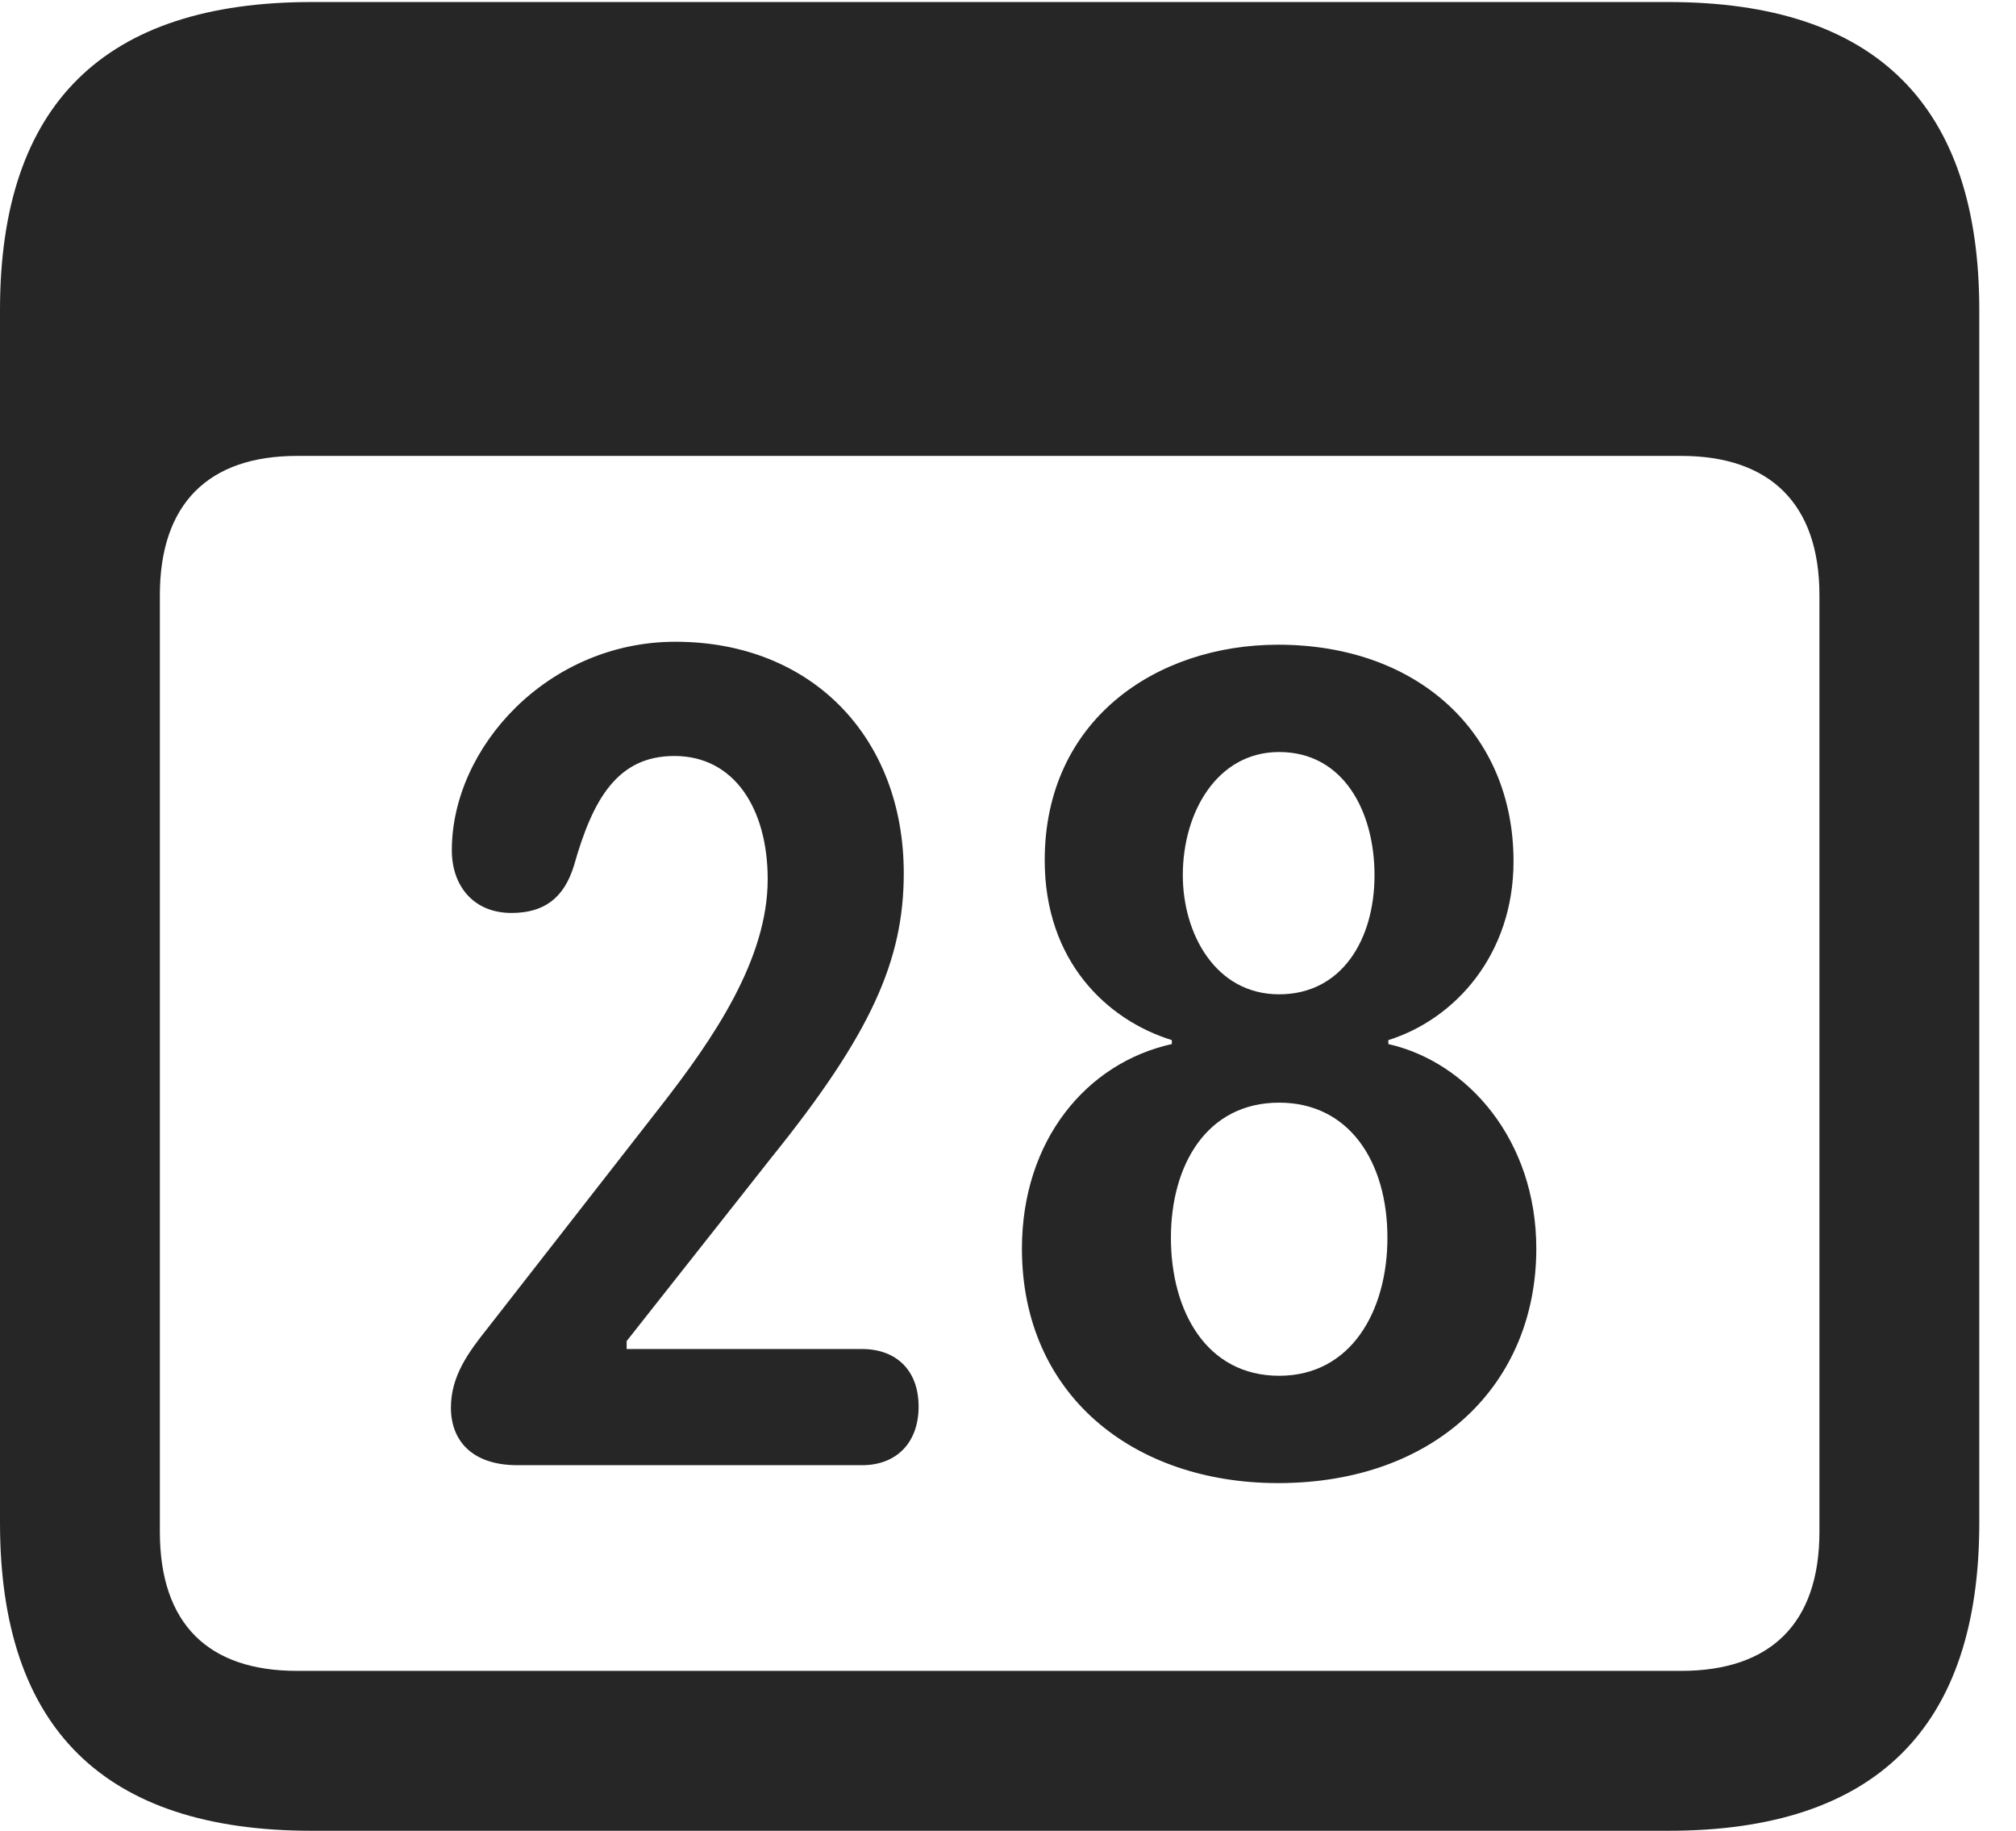 <?xml version="1.0" encoding="UTF-8"?>
<!--Generator: Apple Native CoreSVG 341-->
<!DOCTYPE svg
PUBLIC "-//W3C//DTD SVG 1.1//EN"
       "http://www.w3.org/Graphics/SVG/1.1/DTD/svg11.dtd">
<svg version="1.1" xmlns="http://www.w3.org/2000/svg" xmlns:xlink="http://www.w3.org/1999/xlink" viewBox="0 0 19.824 17.998">
 <g>
  <rect height="17.998" opacity="0" width="19.824" x="0" y="0"/>
  <path d="M3.066 17.998L16.406 17.998C18.447 17.998 19.463 16.982 19.463 14.971L19.463 3.047C19.463 1.035 18.447 0.02 16.406 0.02L3.066 0.02C1.025 0.02 0 1.025 0 3.047L0 14.971C0 16.992 1.025 17.998 3.066 17.998ZM2.92 16.426C2.051 16.426 1.572 15.967 1.572 15.059L1.572 5.85C1.572 4.951 2.051 4.482 2.92 4.482L16.533 4.482C17.402 4.482 17.891 4.951 17.891 5.85L17.891 15.059C17.891 15.967 17.402 16.426 16.533 16.426Z" fill="black" fill-opacity="0.85"/>
  <path d="M5.088 14.404L8.477 14.404C8.818 14.404 9.033 14.18 9.033 13.828C9.033 13.467 8.809 13.262 8.477 13.262L6.162 13.262L6.162 13.184L7.588 11.377C8.564 10.166 8.887 9.443 8.887 8.584C8.887 7.256 7.988 6.309 6.641 6.309C5.391 6.309 4.443 7.344 4.443 8.359C4.443 8.711 4.658 8.975 5.029 8.975C5.352 8.975 5.547 8.828 5.645 8.506C5.83 7.852 6.074 7.432 6.631 7.432C7.227 7.432 7.549 7.959 7.549 8.643C7.549 9.434 7.012 10.215 6.494 10.879L4.795 13.057C4.609 13.291 4.434 13.525 4.434 13.838C4.434 14.16 4.639 14.404 5.088 14.404ZM12.568 14.58C14.121 14.58 15.107 13.604 15.107 12.275C15.107 11.211 14.434 10.44 13.652 10.264L13.652 10.225C14.307 10.02 14.883 9.385 14.883 8.467C14.883 7.207 13.945 6.338 12.568 6.338C11.367 6.338 10.273 7.08 10.273 8.457C10.273 9.453 10.889 10.029 11.523 10.225L11.523 10.264C10.684 10.449 10.049 11.211 10.049 12.275C10.049 13.711 11.143 14.58 12.568 14.58ZM12.578 9.775C11.953 9.775 11.631 9.18 11.631 8.604C11.631 7.979 11.973 7.393 12.578 7.393C13.213 7.393 13.516 7.979 13.516 8.604C13.516 9.238 13.193 9.775 12.578 9.775ZM12.578 13.525C11.865 13.525 11.514 12.891 11.514 12.168C11.514 11.455 11.865 10.84 12.578 10.84C13.271 10.84 13.643 11.426 13.643 12.168C13.643 12.881 13.291 13.525 12.578 13.525Z" fill="black" fill-opacity="0.85"/>
 </g>
</svg>
